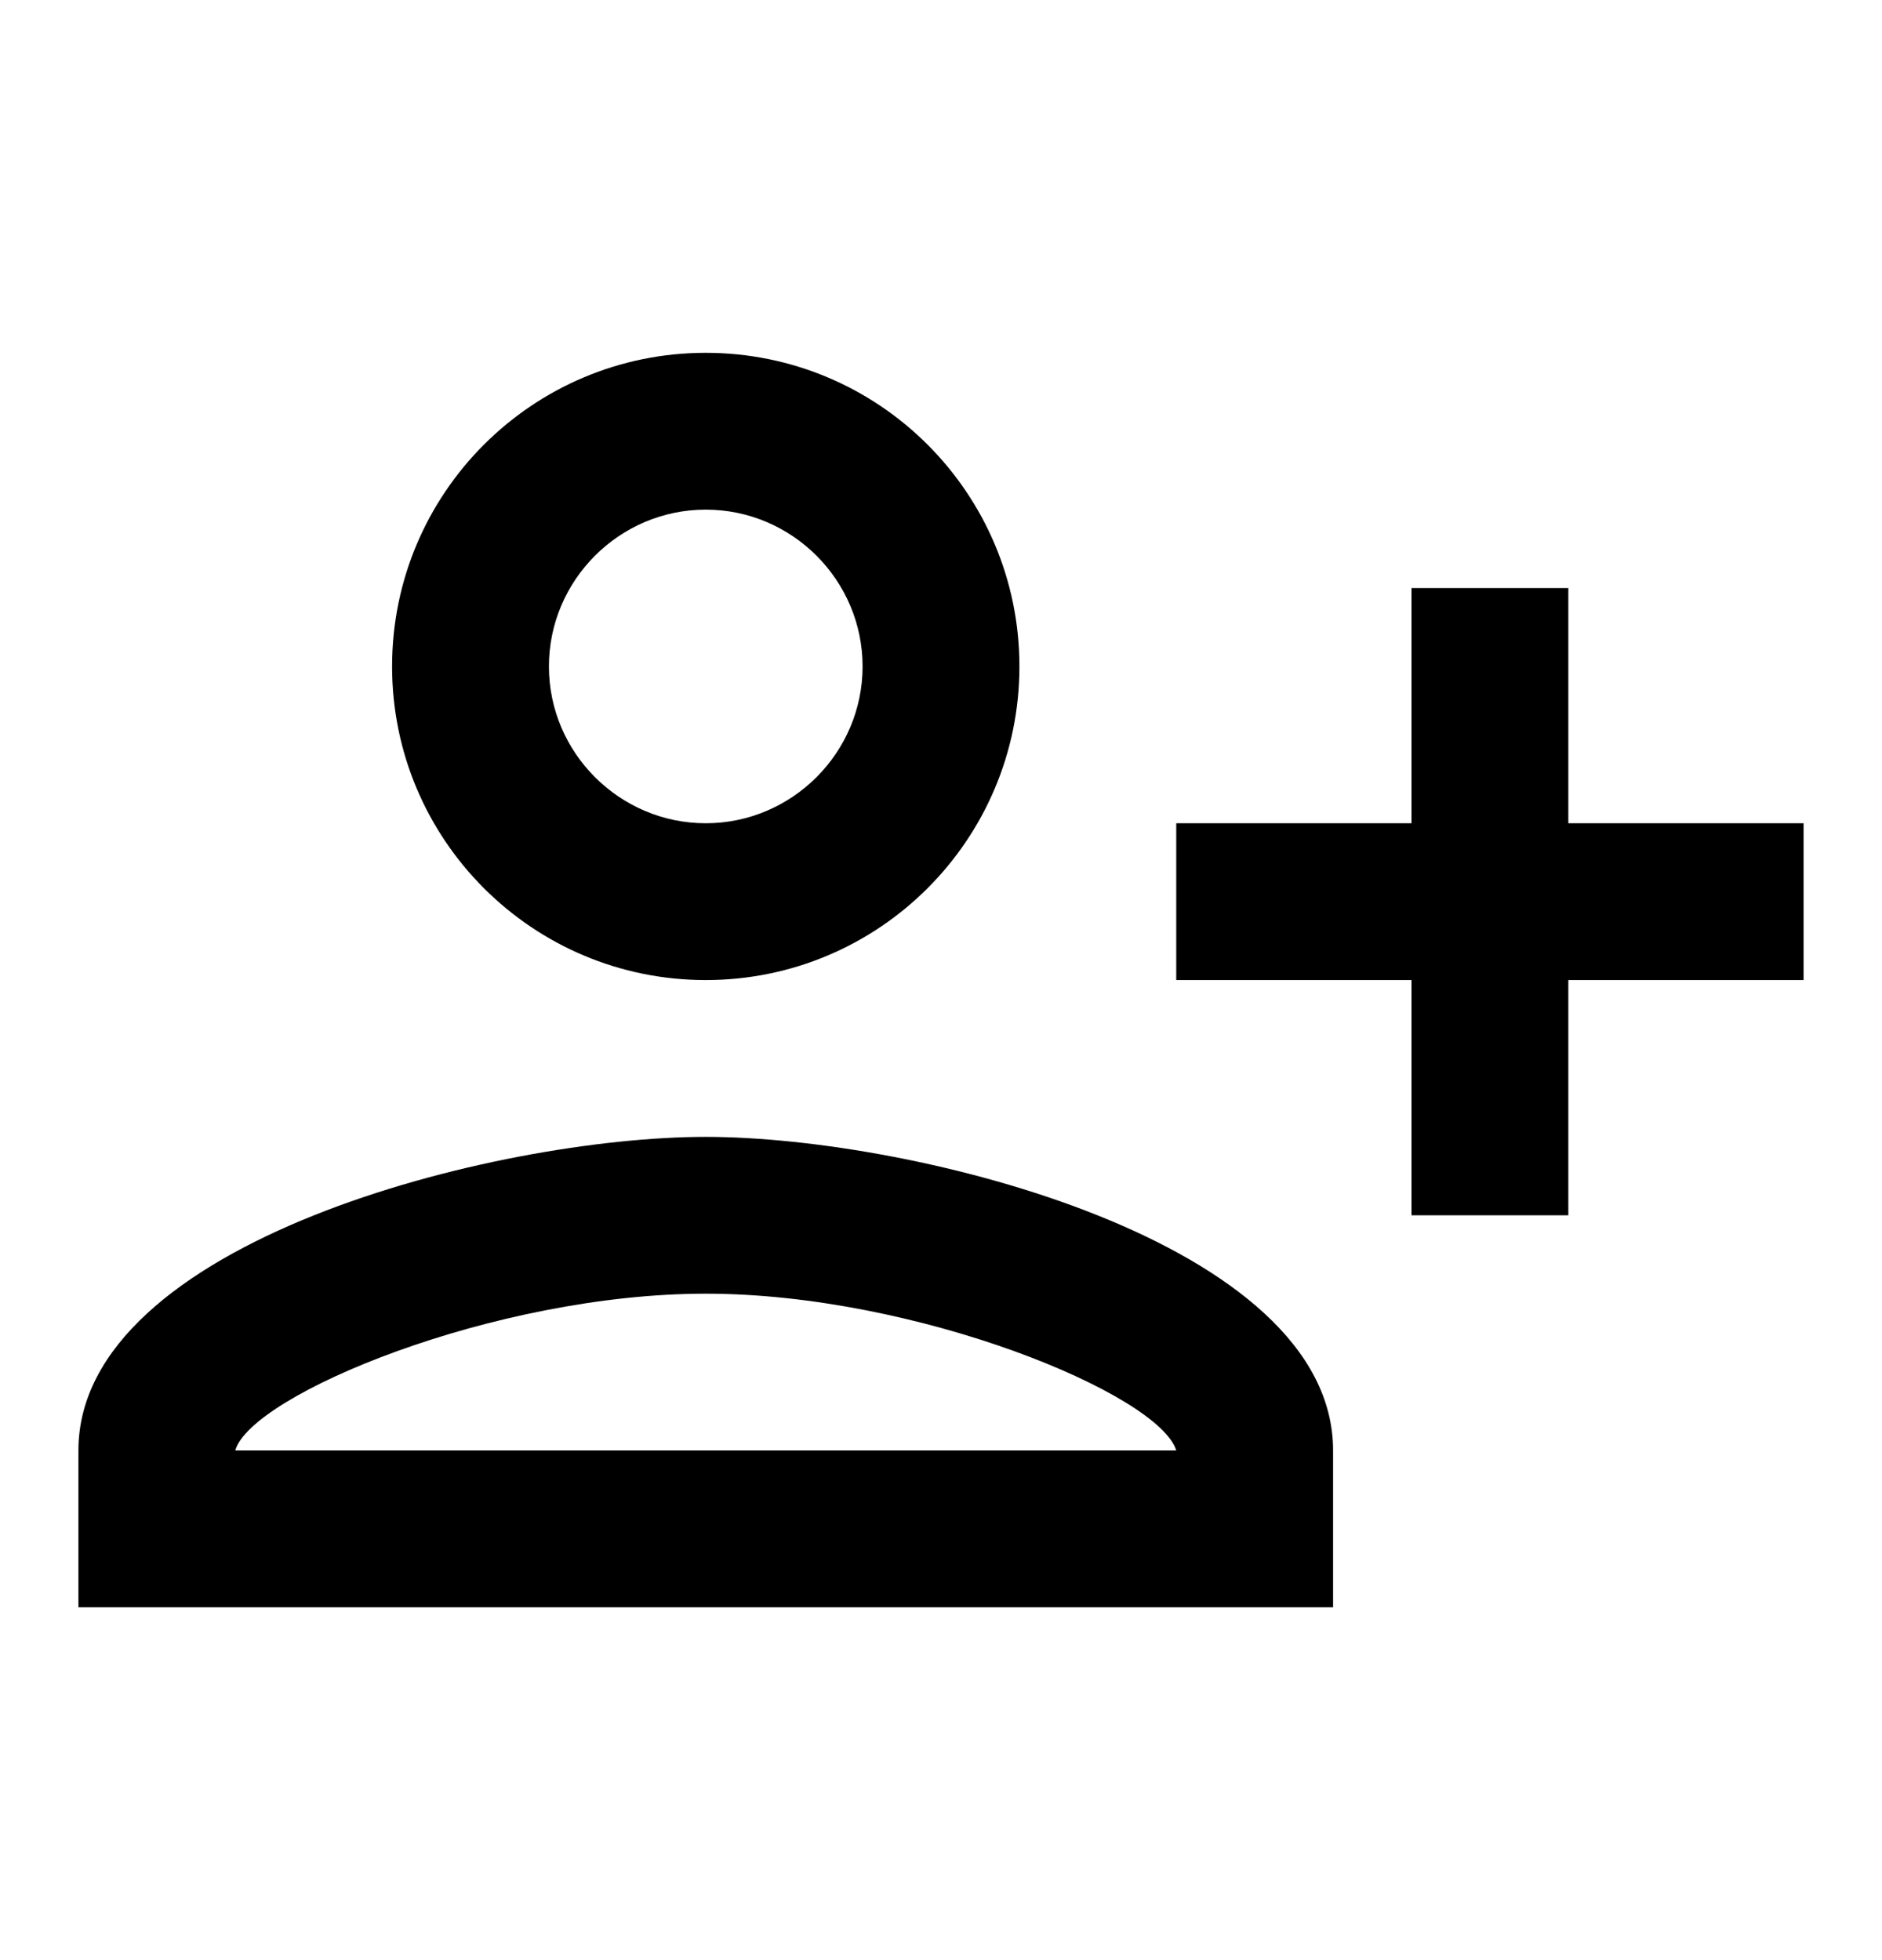 <svg width="24" height="25" viewBox="0 0 24 25" fill="none" xmlns="http://www.w3.org/2000/svg">
<g id="Person add alt 1" clip-path="url(#clip0_20_813)">
<g id="Group">
<path id="Vector" d="M13 8.5C13 6.29 11.21 4.5 9 4.5C6.79 4.5 5 6.29 5 8.5C5 10.71 6.79 12.5 9 12.5C11.21 12.5 13 10.71 13 8.5ZM11 8.5C11 9.6 10.1 10.5 9 10.5C7.9 10.5 7 9.6 7 8.5C7 7.4 7.9 6.5 9 6.5C10.1 6.5 11 7.4 11 8.5ZM1 18.5V20.5H17V18.5C17 15.84 11.67 14.5 9 14.5C6.33 14.5 1 15.84 1 18.5ZM3 18.5C3.2 17.79 6.3 16.5 9 16.5C11.69 16.5 14.78 17.78 15 18.5H3ZM20 15.5V12.5H23V10.5H20V7.5H18V10.5H15V12.5H18V15.5H20Z" fill="black"/>
</g>
</g>
<defs>
<clipPath id="clip0_20_813">
<rect width="24" height="24" fill="white" transform="translate(0 0.5)"/>
</clipPath>
</defs>
</svg>
